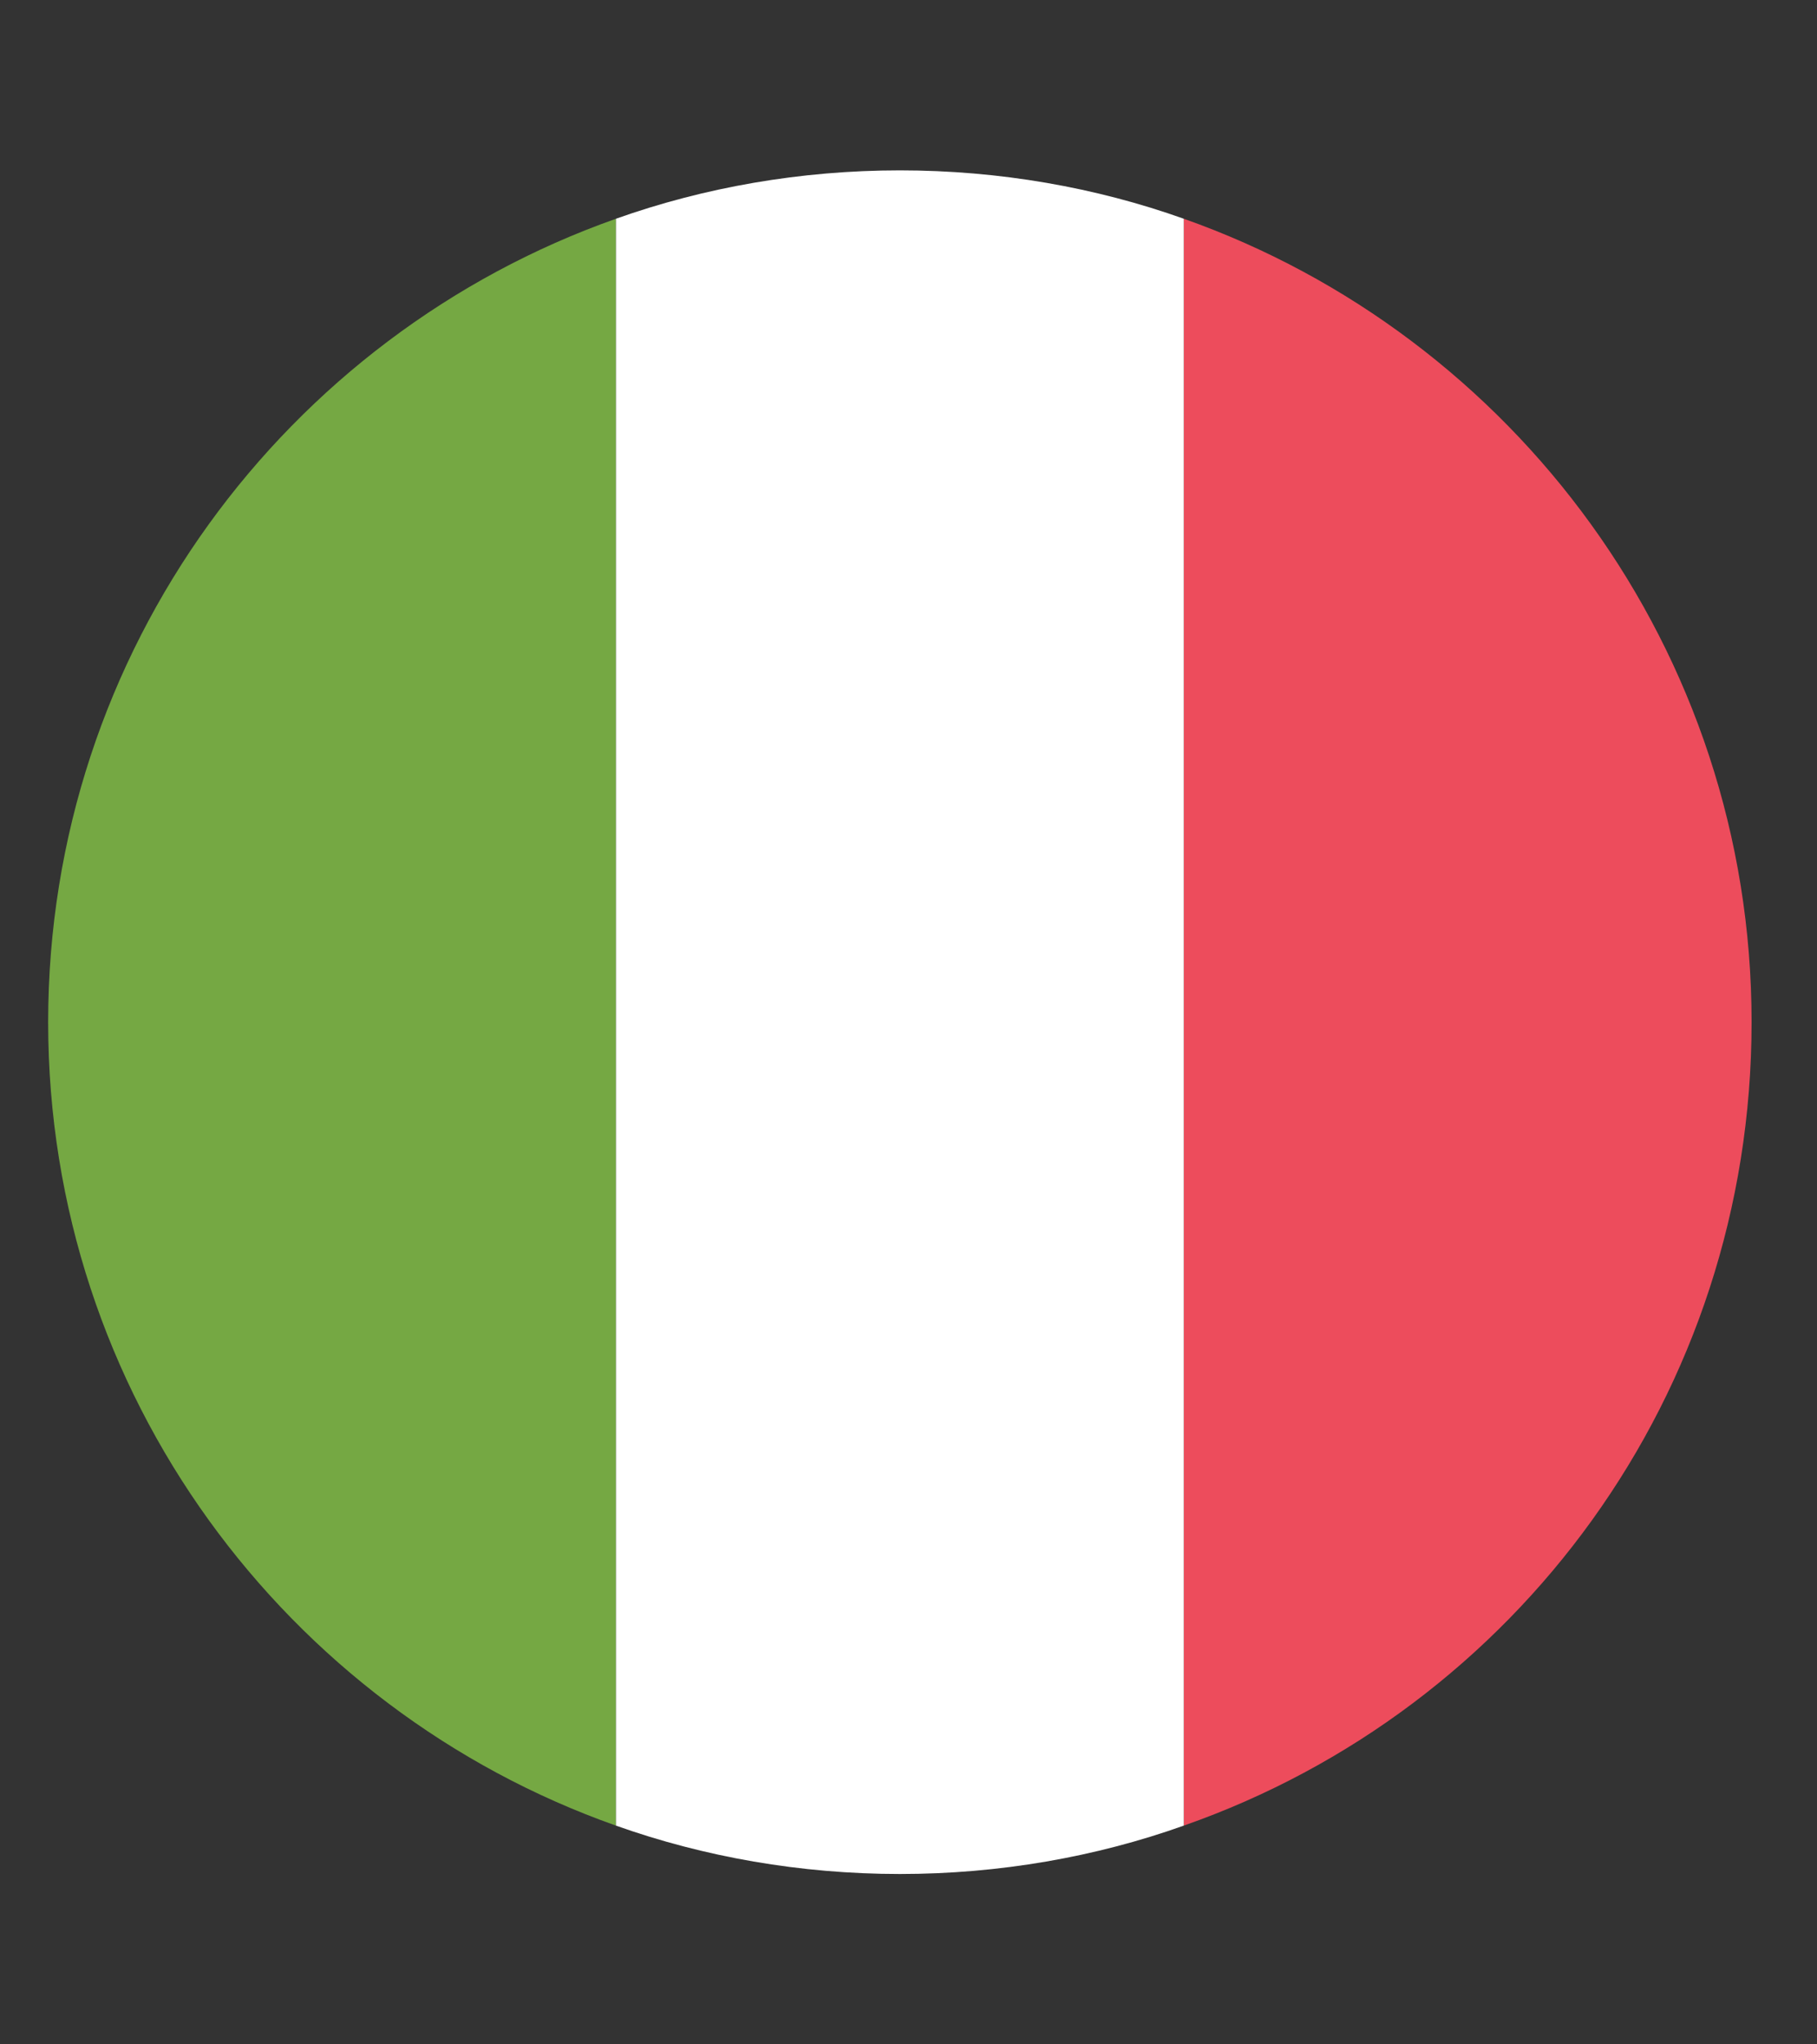 <svg width="8" height="9" viewBox="0 0 8 9" fill="none" xmlns="http://www.w3.org/2000/svg">
<rect x="0" y="0" width="8" height="9" fill="#333333" stroke="none"/>
<g clip-path="url(#clip0_1246_2738)">
<path d="M0.212 4.5C0.212 6.138 1.262 7.525 2.712 8.037V0.963C1.262 1.475 0.212 2.862 0.212 4.5Z" fill="#75A843"/>
<path d="M7.712 4.5C7.712 2.862 6.662 1.475 5.212 0.963V8.037C6.675 7.525 7.712 6.138 7.712 4.5Z" fill="#ED4C5C"/>
<path d="M2.712 8.037C3.1 8.175 3.525 8.25 3.962 8.25C4.4 8.25 4.825 8.175 5.212 8.037V0.963C4.825 0.825 4.4 0.75 3.962 0.75C3.525 0.75 3.1 0.825 2.712 0.963V8.037Z" fill="white"/>
</g>
<defs>
<clipPath id="clip0_1246_2738">
<rect width="8" height="8" fill="white" transform="translate(0 0.5)"/>
</clipPath>
</defs>
</svg>
